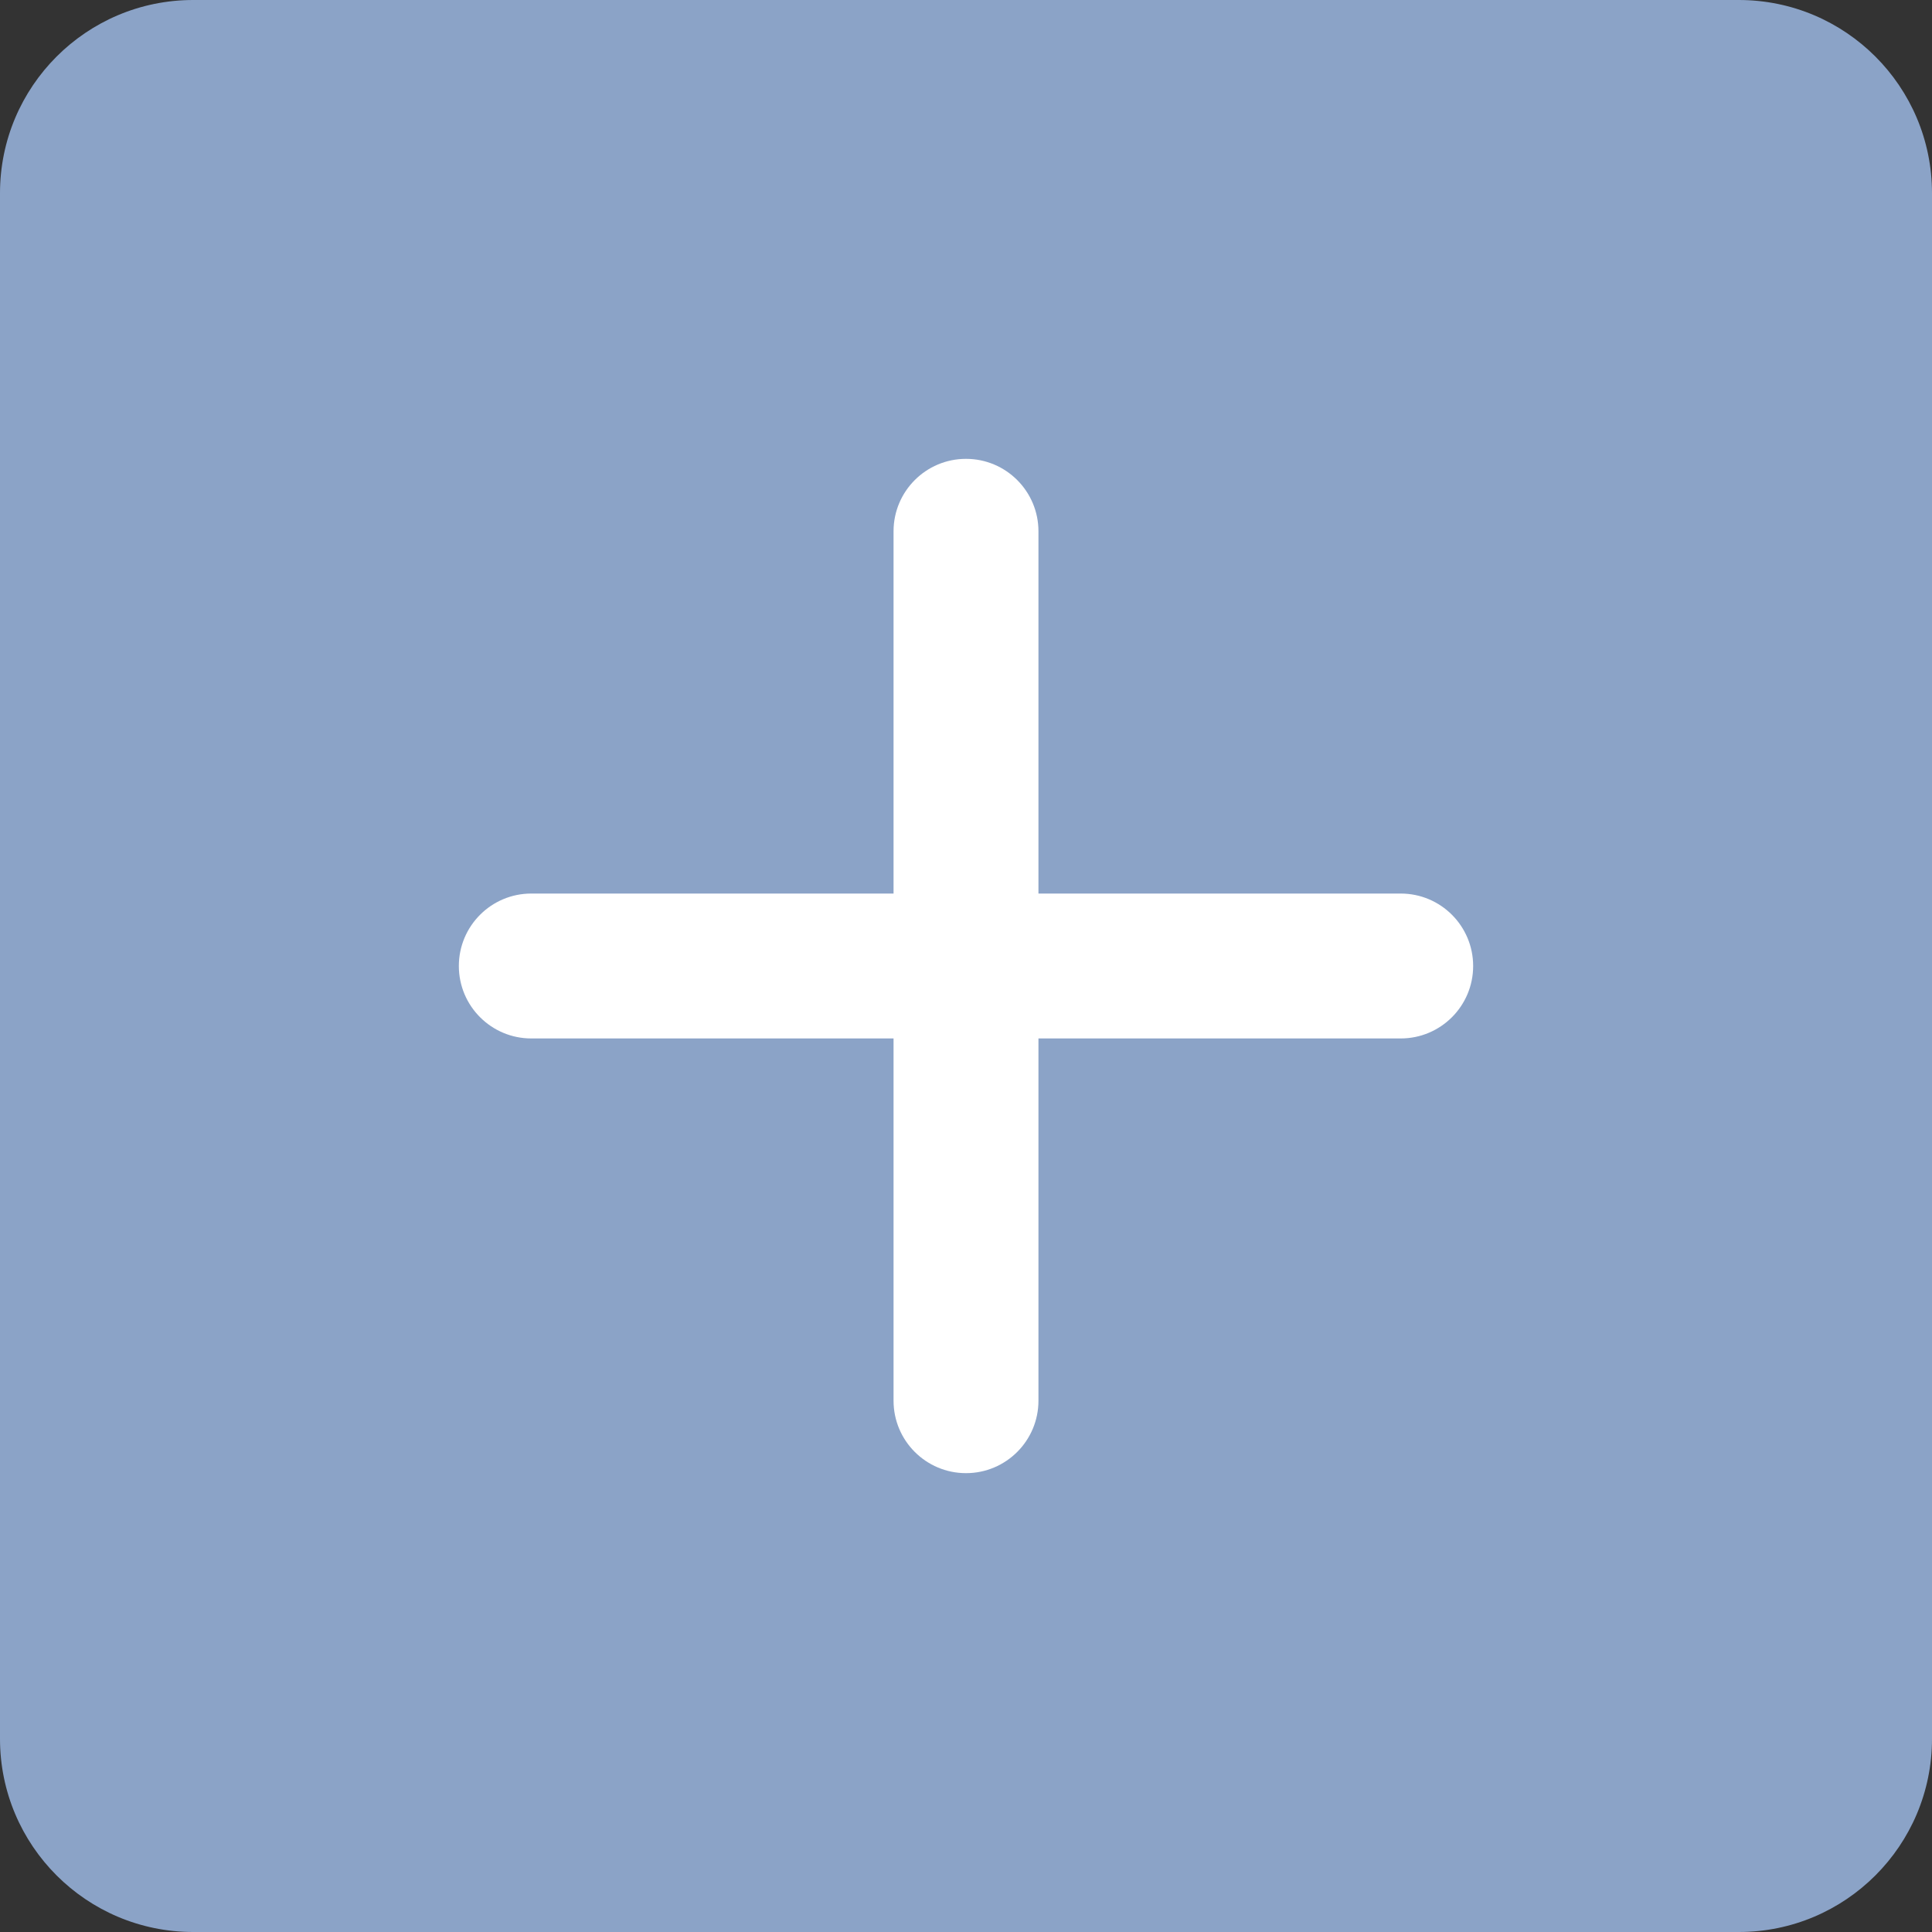 <svg version="1.1" xmlns="http://www.w3.org/2000/svg" xmlns:xlink="http://www.w3.org/1999/xlink" width="200" height="200" viewBox="0,0,200,200"><rect x="0" y="0" width="200" height="200" fill="#333333" stroke="none"/><g transform="translate(-140,-80)"><g data-paper-data="{&quot;isPaintingLayer&quot;:true}" fill-rule="nonzero" stroke="none" stroke-linecap="butt" stroke-linejoin="miter" stroke-miterlimit="10" stroke-dasharray="" stroke-dashoffset="0" style="mix-blend-mode: normal"><path d="M185.75,234.25v-108.5h108.5v108.5z" fill="#ffffff" stroke-width="0"/><path d="M160,80h160c11.046,0 20,8.954 20,20v160c0,11.046 -8.954,20 -20,20h-160c-11.046,0 -20,-8.954 -20,-20v-160c0,-11.046 8.954,-20 20,-20zM232.5,172.5h-37.5c-4.142,0 -7.5,3.358 -7.5,7.5c0,4.142 3.358,7.5 7.5,7.5h37.5v37.5c0,4.142 3.358,7.5 7.5,7.5c4.142,0 7.5,-3.358 7.5,-7.5v-37.5h37.5c4.142,0 7.5,-3.358 7.5,-7.5c0,-4.142 -3.358,-7.5 -7.5,-7.5h-37.5v-37.5c0,-4.142 -3.358,-7.5 -7.5,-7.5c-4.142,0 -7.5,3.358 -7.5,7.5z" fill="#8ba3c7" stroke-width="1"/></g></g></svg>